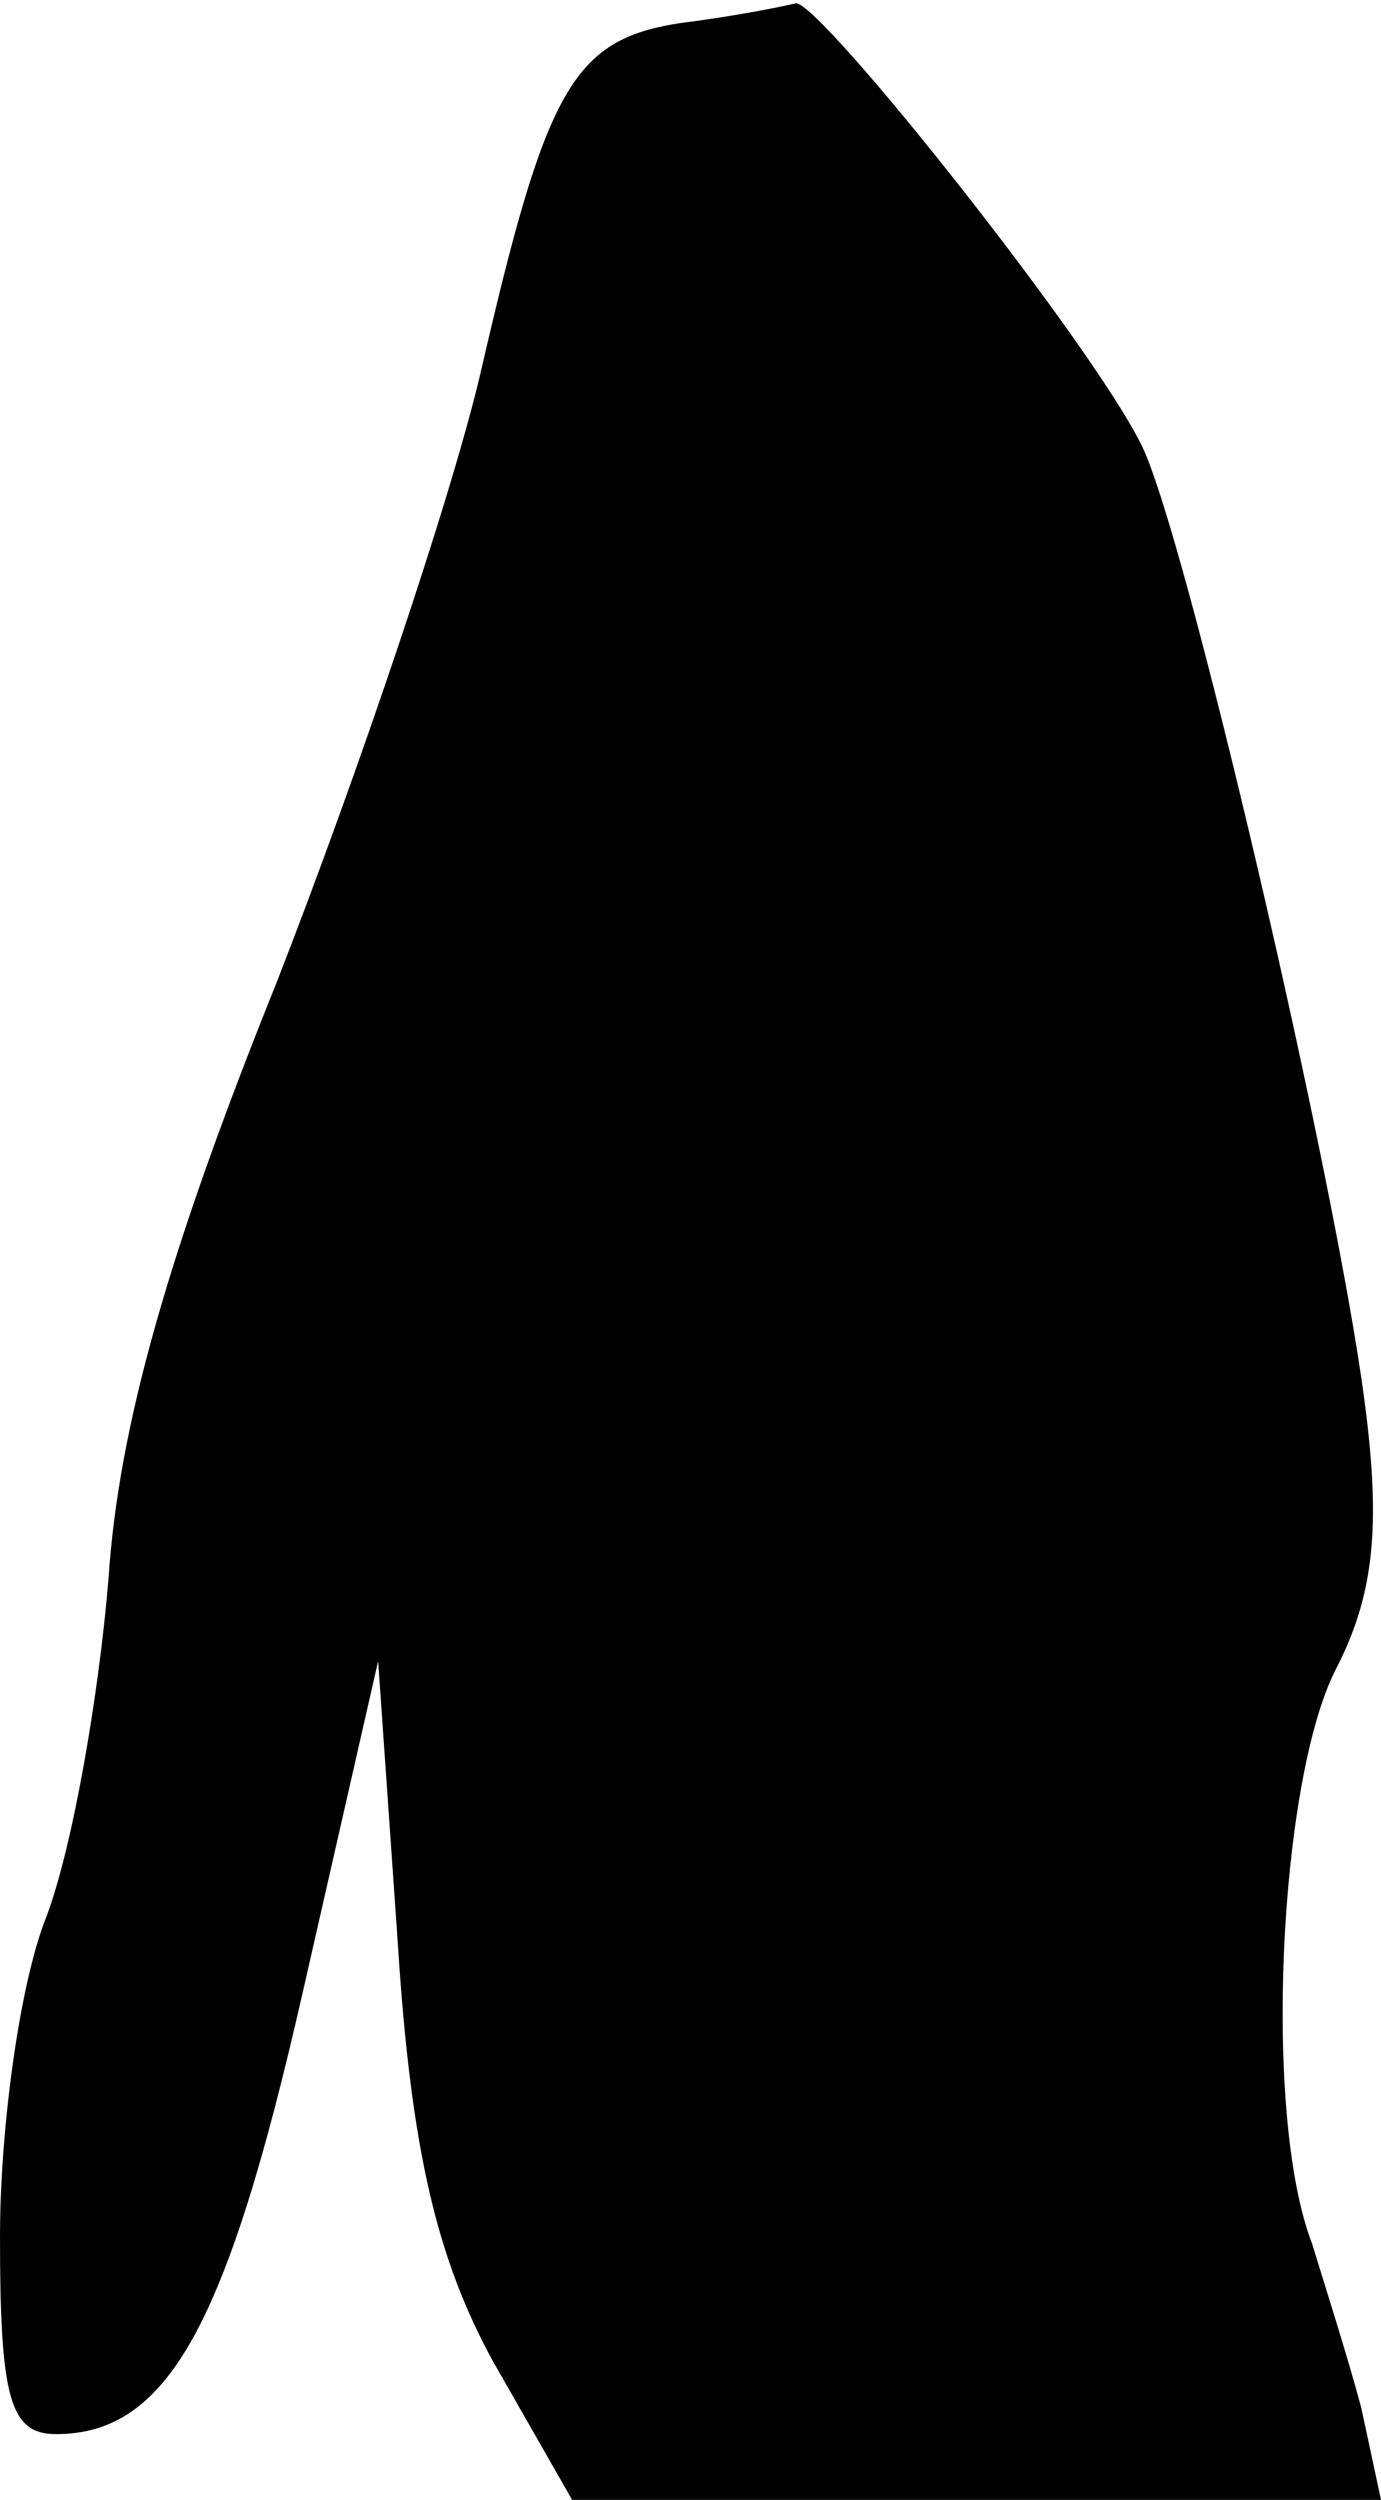 <?xml version="1.0" standalone="no"?>
<!DOCTYPE svg PUBLIC "-//W3C//DTD SVG 20010904//EN"
 "http://www.w3.org/TR/2001/REC-SVG-20010904/DTD/svg10.dtd">
<svg version="1.0" xmlns="http://www.w3.org/2000/svg"
 width="42pt" height="76pt" viewBox="0 0 42 76"
 preserveAspectRatio="xMidYMid meet">
<g transform="translate(0,76) scale(0.1,-0.1)"
fill="#000000" stroke="none">
<path fill="#000000" stroke="none" d="M207 753 c-33 -5 -41 -20 -61 -107 -9
-38 -37 -121 -62 -185 -33 -82 -48 -135 -51 -181 -3 -36 -11 -82 -19 -103 -8
-20 -14 -64 -14 -97 0 -49 3 -60 17 -60 34 0 52 33 75 134 l23 101 6 -86 c4
-63 12 -96 29 -127 l24 -42 123 0 123 0 -6 28 c-4 15 -11 37 -15 50 -15 39
-10 140 7 174 12 23 14 44 9 82 -9 69 -55 266 -68 291 -16 32 -98 135 -105
134 -4 -1 -19 -4 -35 -6z"/>
</g>
</svg>
